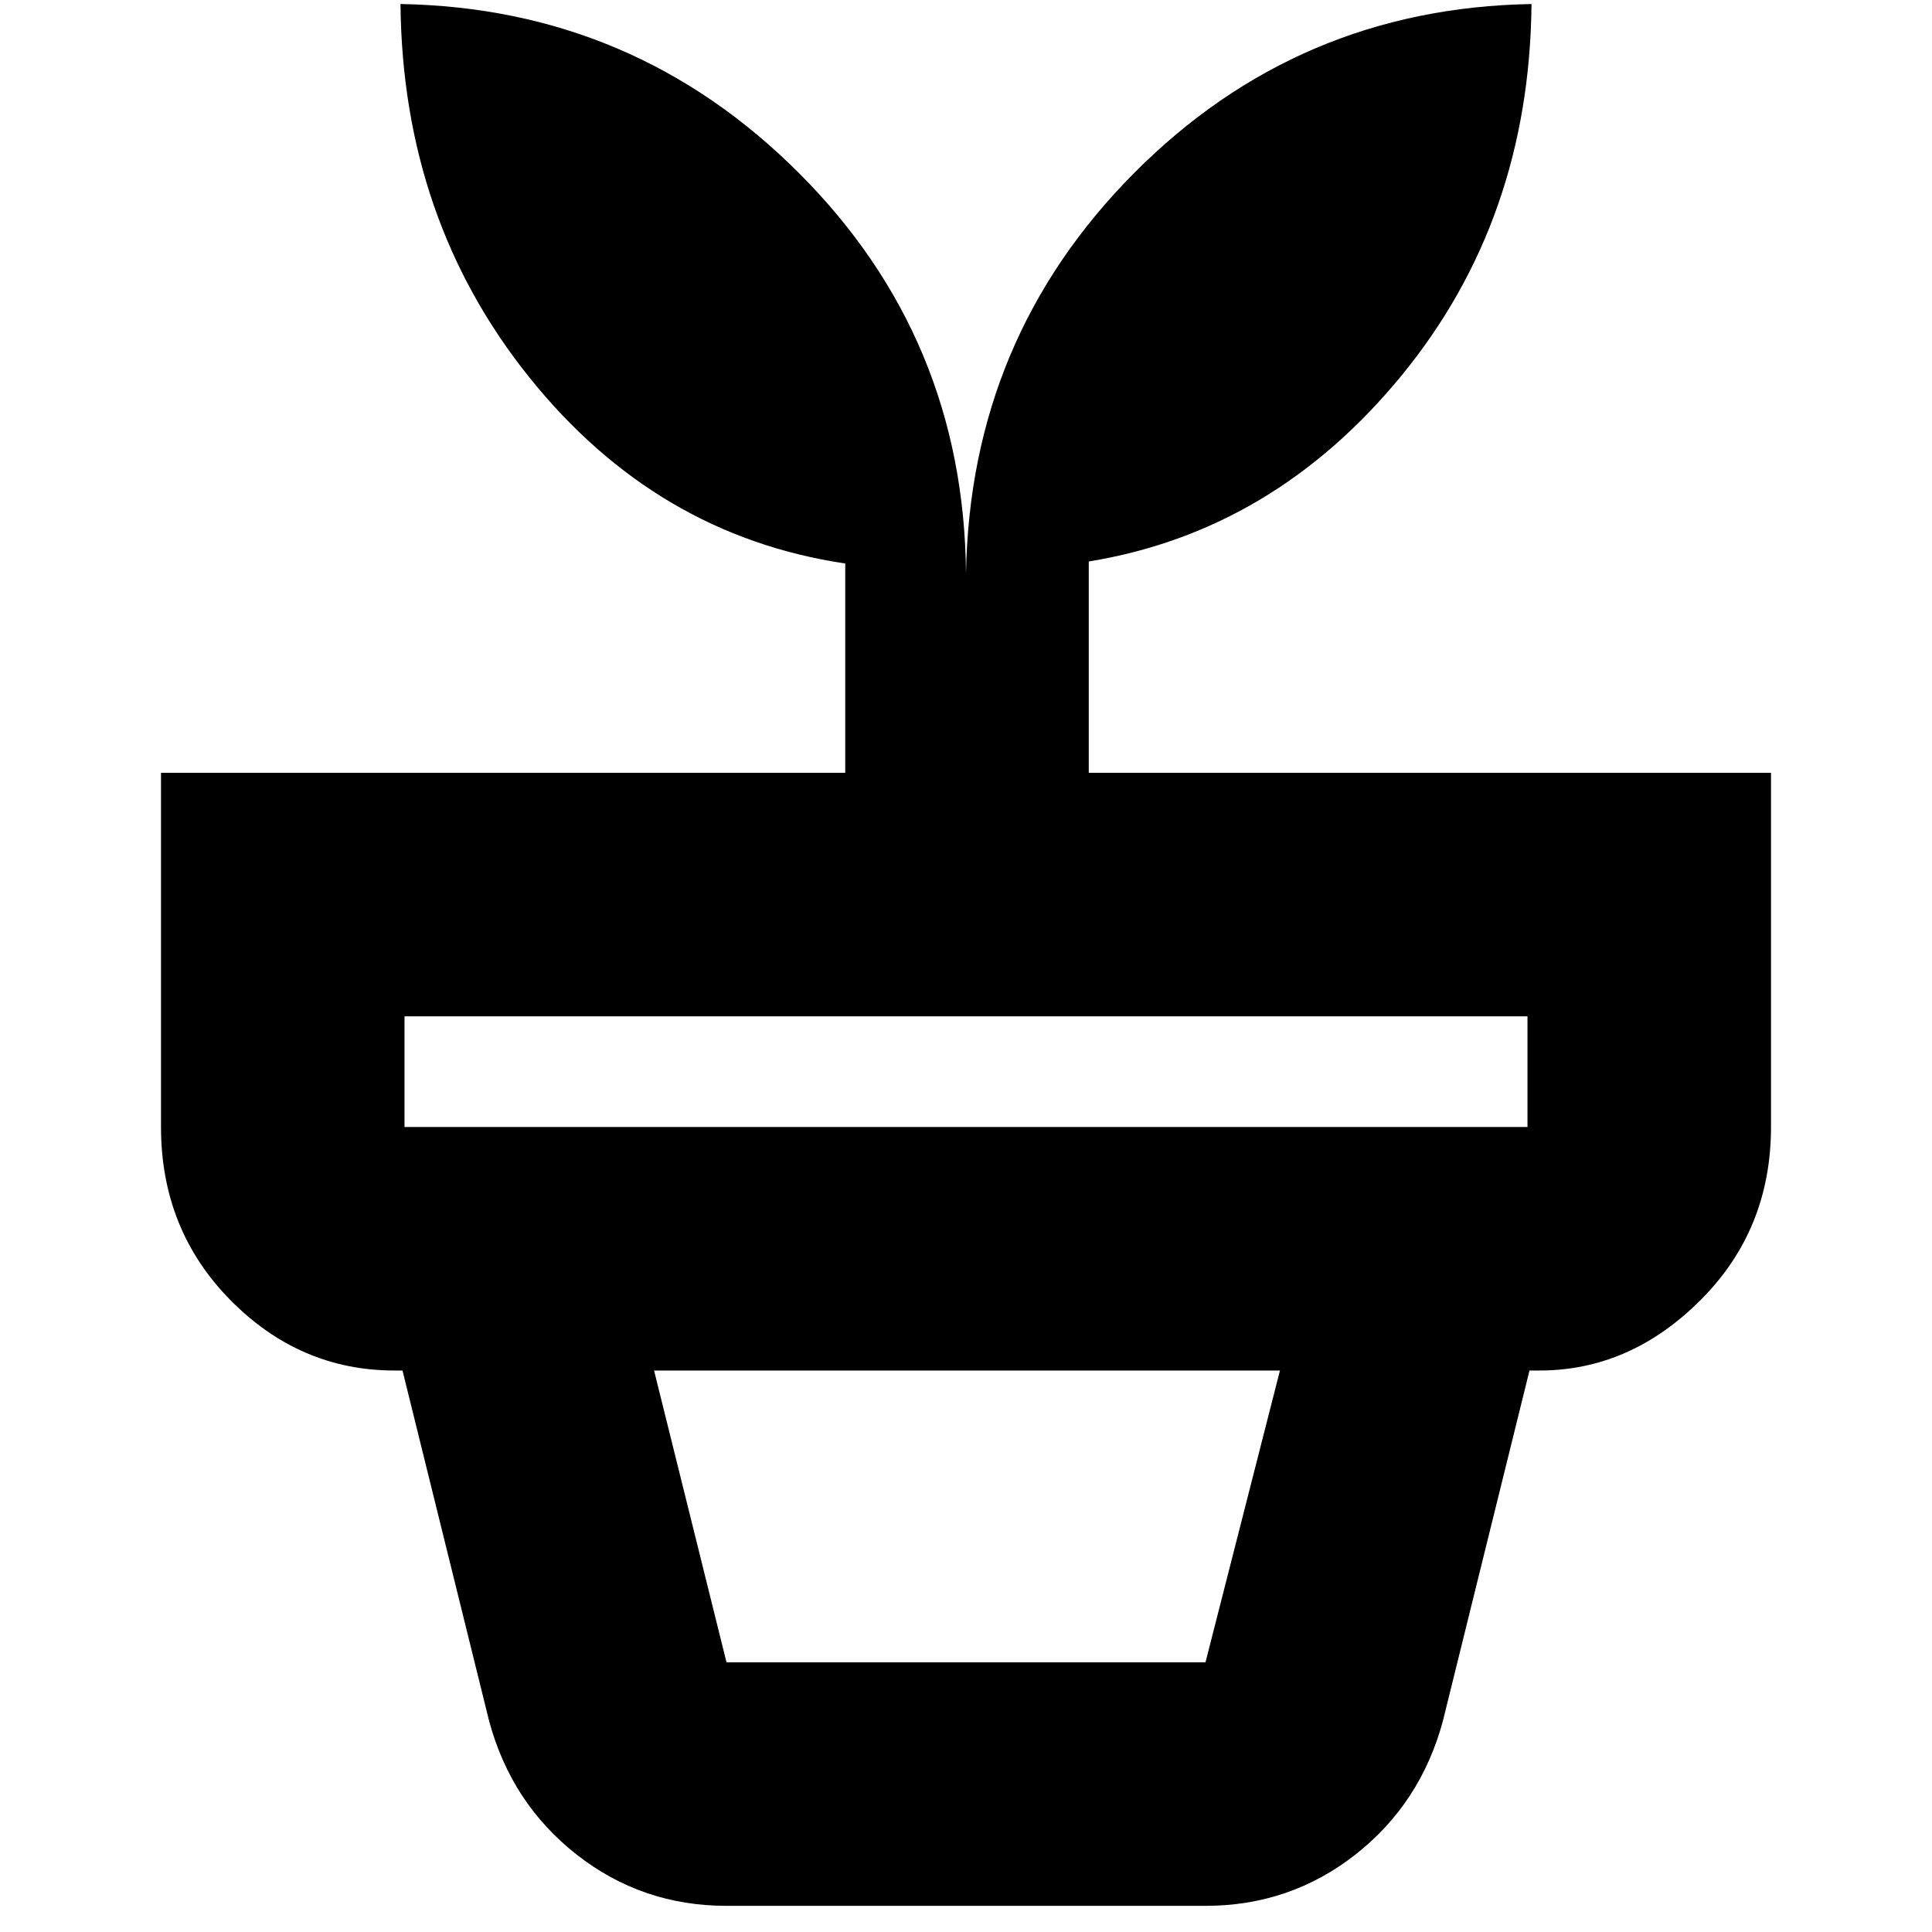 <svg xmlns="http://www.w3.org/2000/svg" height="24" width="24"><path d="M9.025 20.65h5.95l.925-3.625H8.125l.9 3.625Zm0 3.025q-1.05 0-1.862-.637-.813-.638-1.088-1.663L5 17.025h14l-1.075 4.35q-.275 1.025-1.087 1.663-.813.637-1.863.637Zm-4-9.675h13.95v-1.375H5.025V14ZM12 7.125q.05-2.925 2.088-4.975Q16.125.1 19.025.05 19 2.725 17.413 4.662 15.825 6.6 13.525 6.975V9.6H22V14q0 1.275-.875 2.15t-2 .875H4.9q-1.175 0-2.038-.875Q2 15.275 2 14V9.6h8.5V7q-2.35-.35-3.925-2.313Q5 2.725 4.975.05q2.9.05 4.95 2.1Q11.975 4.2 12 7.125Z"/></svg>
